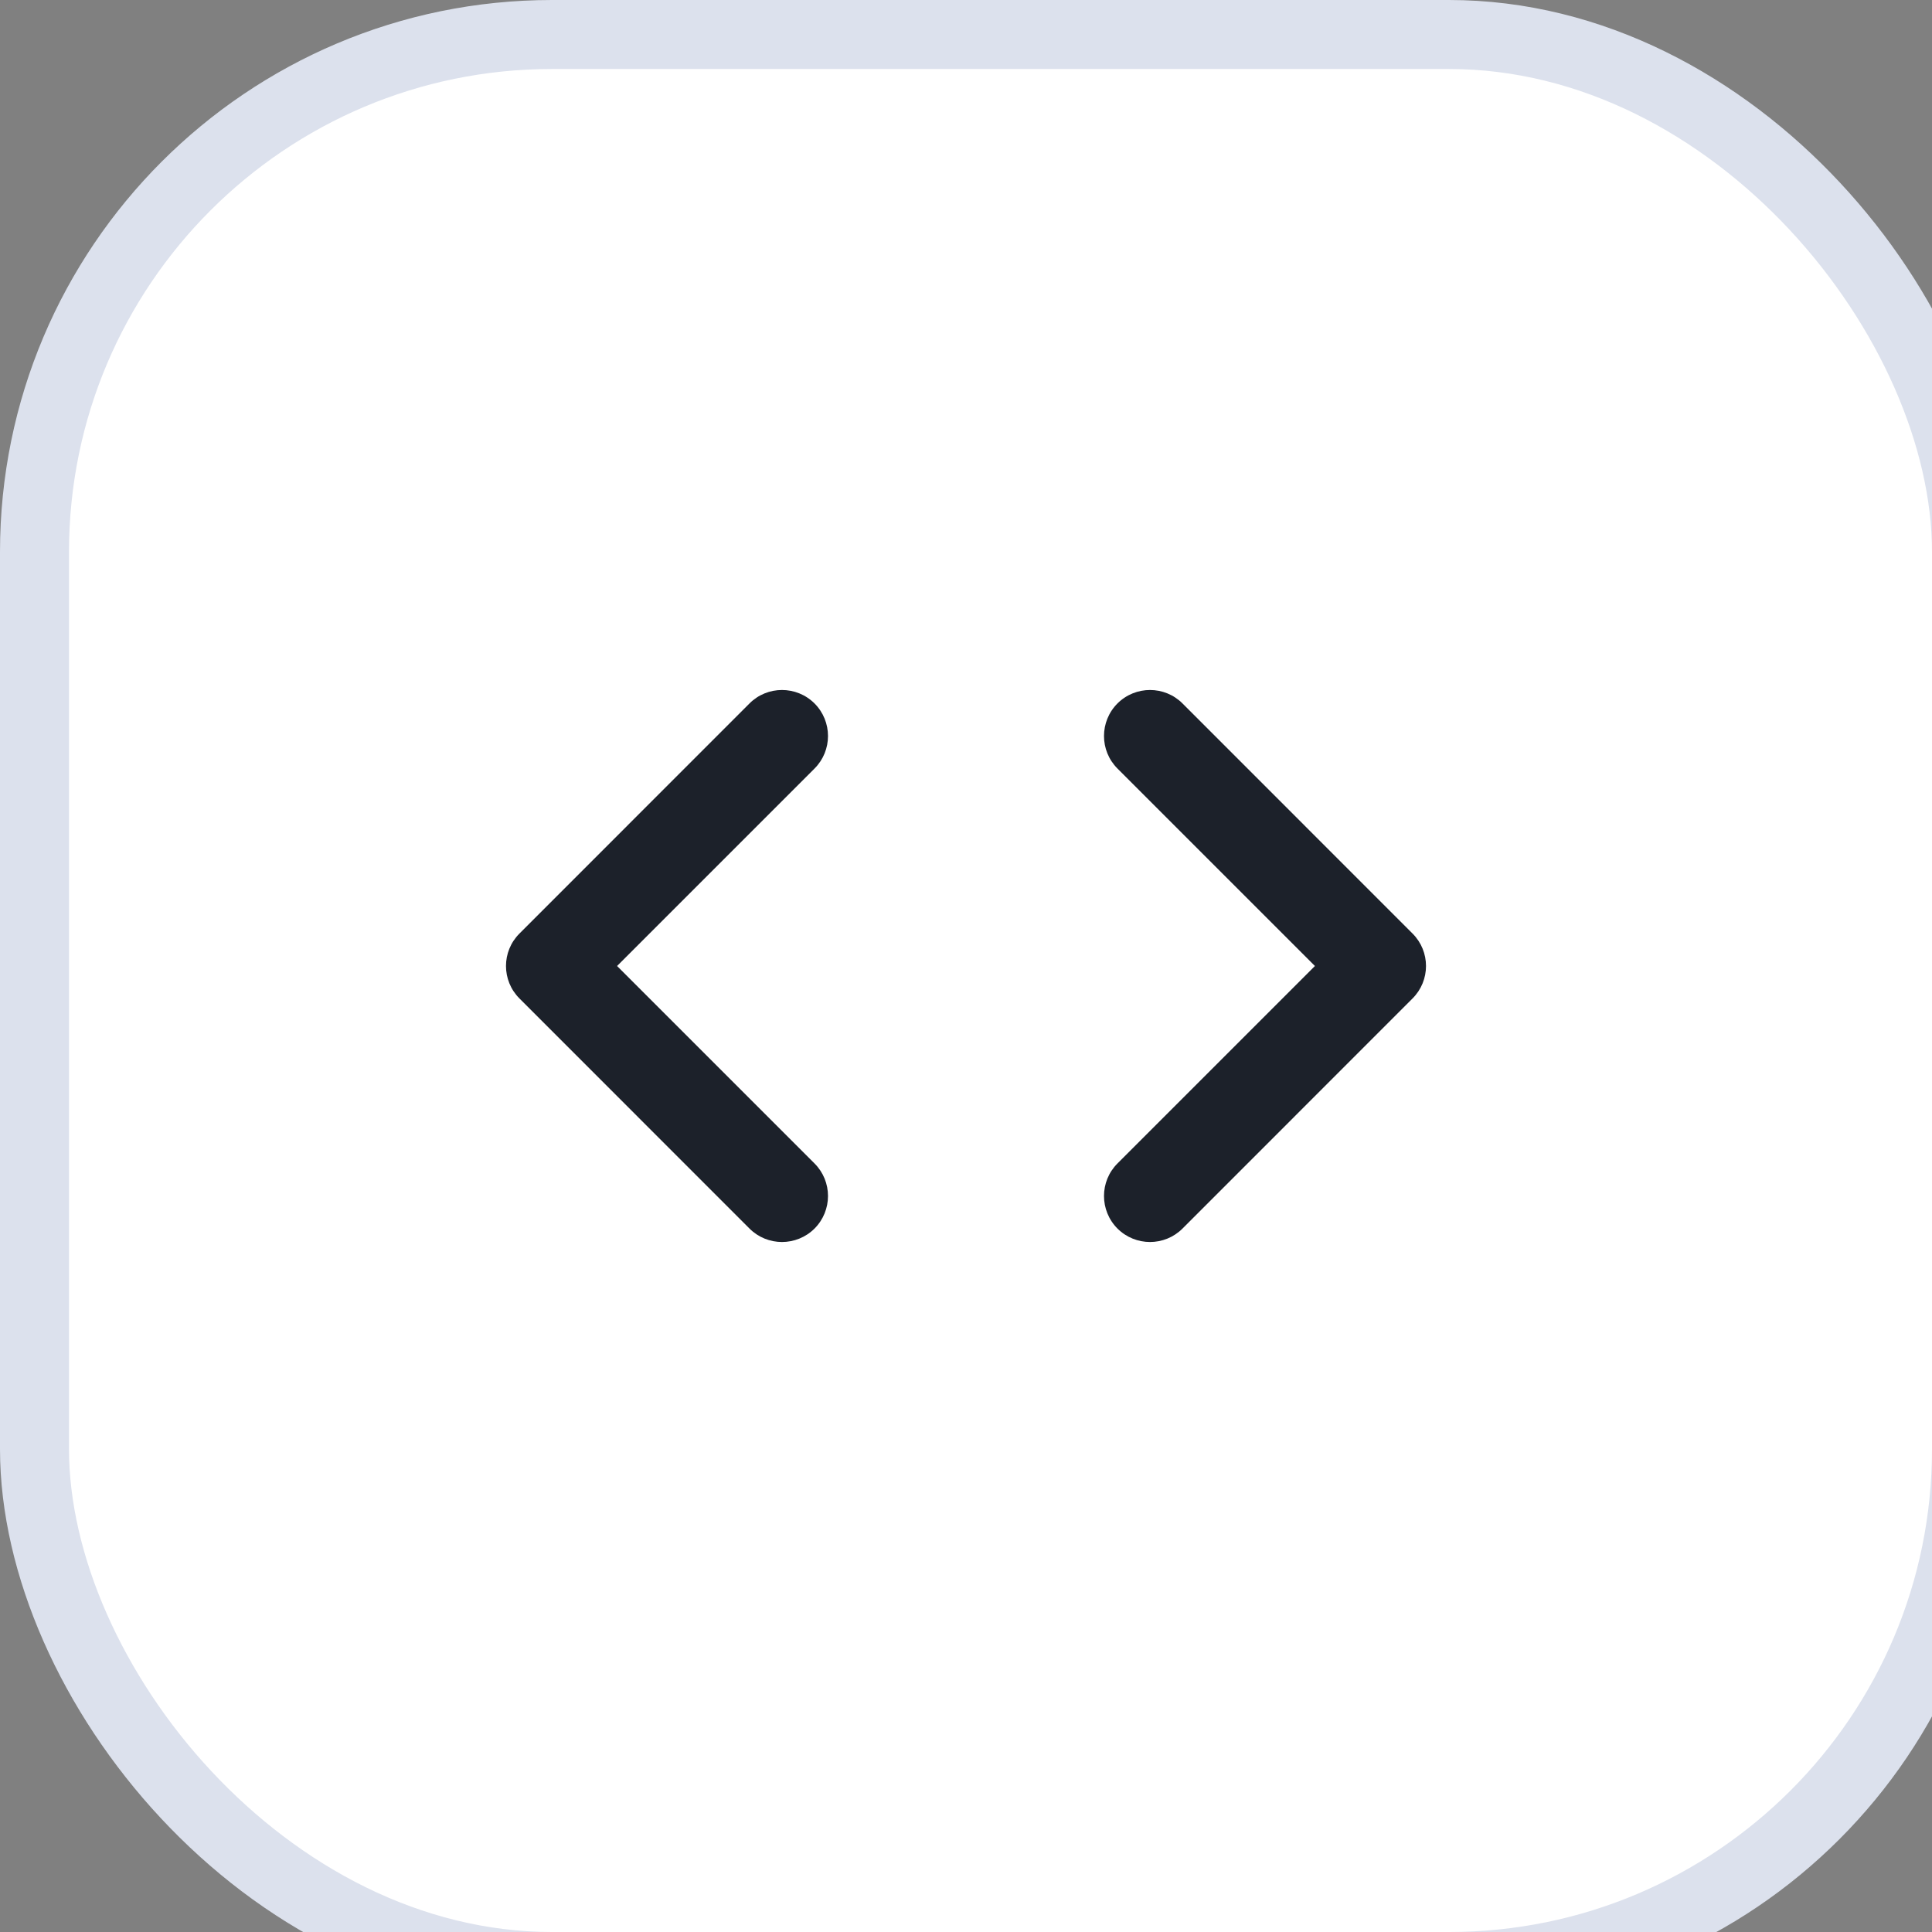<svg viewBox="0 0 28 28" fill="none" xmlns="http://www.w3.org/2000/svg">
<rect x="0" y="0" width="28" height="28" fill="#808080" stroke="none"/>
<rect x="0.5" y="0.5" width="28" height="28" rx="7.5" fill="white"/>
<rect x="0.5" y="0.5" width="28" height="28" rx="7.5" stroke="#DCE1ED"/>
<path d="M11.805 11.138C12.065 10.878 12.065 10.456 11.805 10.195C11.544 9.935 11.122 9.935 10.862 10.195L7.529 13.529C7.268 13.789 7.268 14.211 7.529 14.471L10.862 17.805C11.122 18.065 11.544 18.065 11.805 17.805C12.065 17.544 12.065 17.122 11.805 16.862L8.943 14L11.805 11.138Z" fill="#1C212A"/>
<path d="M17.138 10.195C16.878 9.935 16.456 9.935 16.195 10.195C15.935 10.456 15.935 10.878 16.195 11.138L19.057 14L16.195 16.862C15.935 17.122 15.935 17.544 16.195 17.805C16.456 18.065 16.878 18.065 17.138 17.805L20.471 14.471C20.732 14.211 20.732 13.789 20.471 13.529L17.138 10.195Z" fill="#1C212A"/>
</svg>